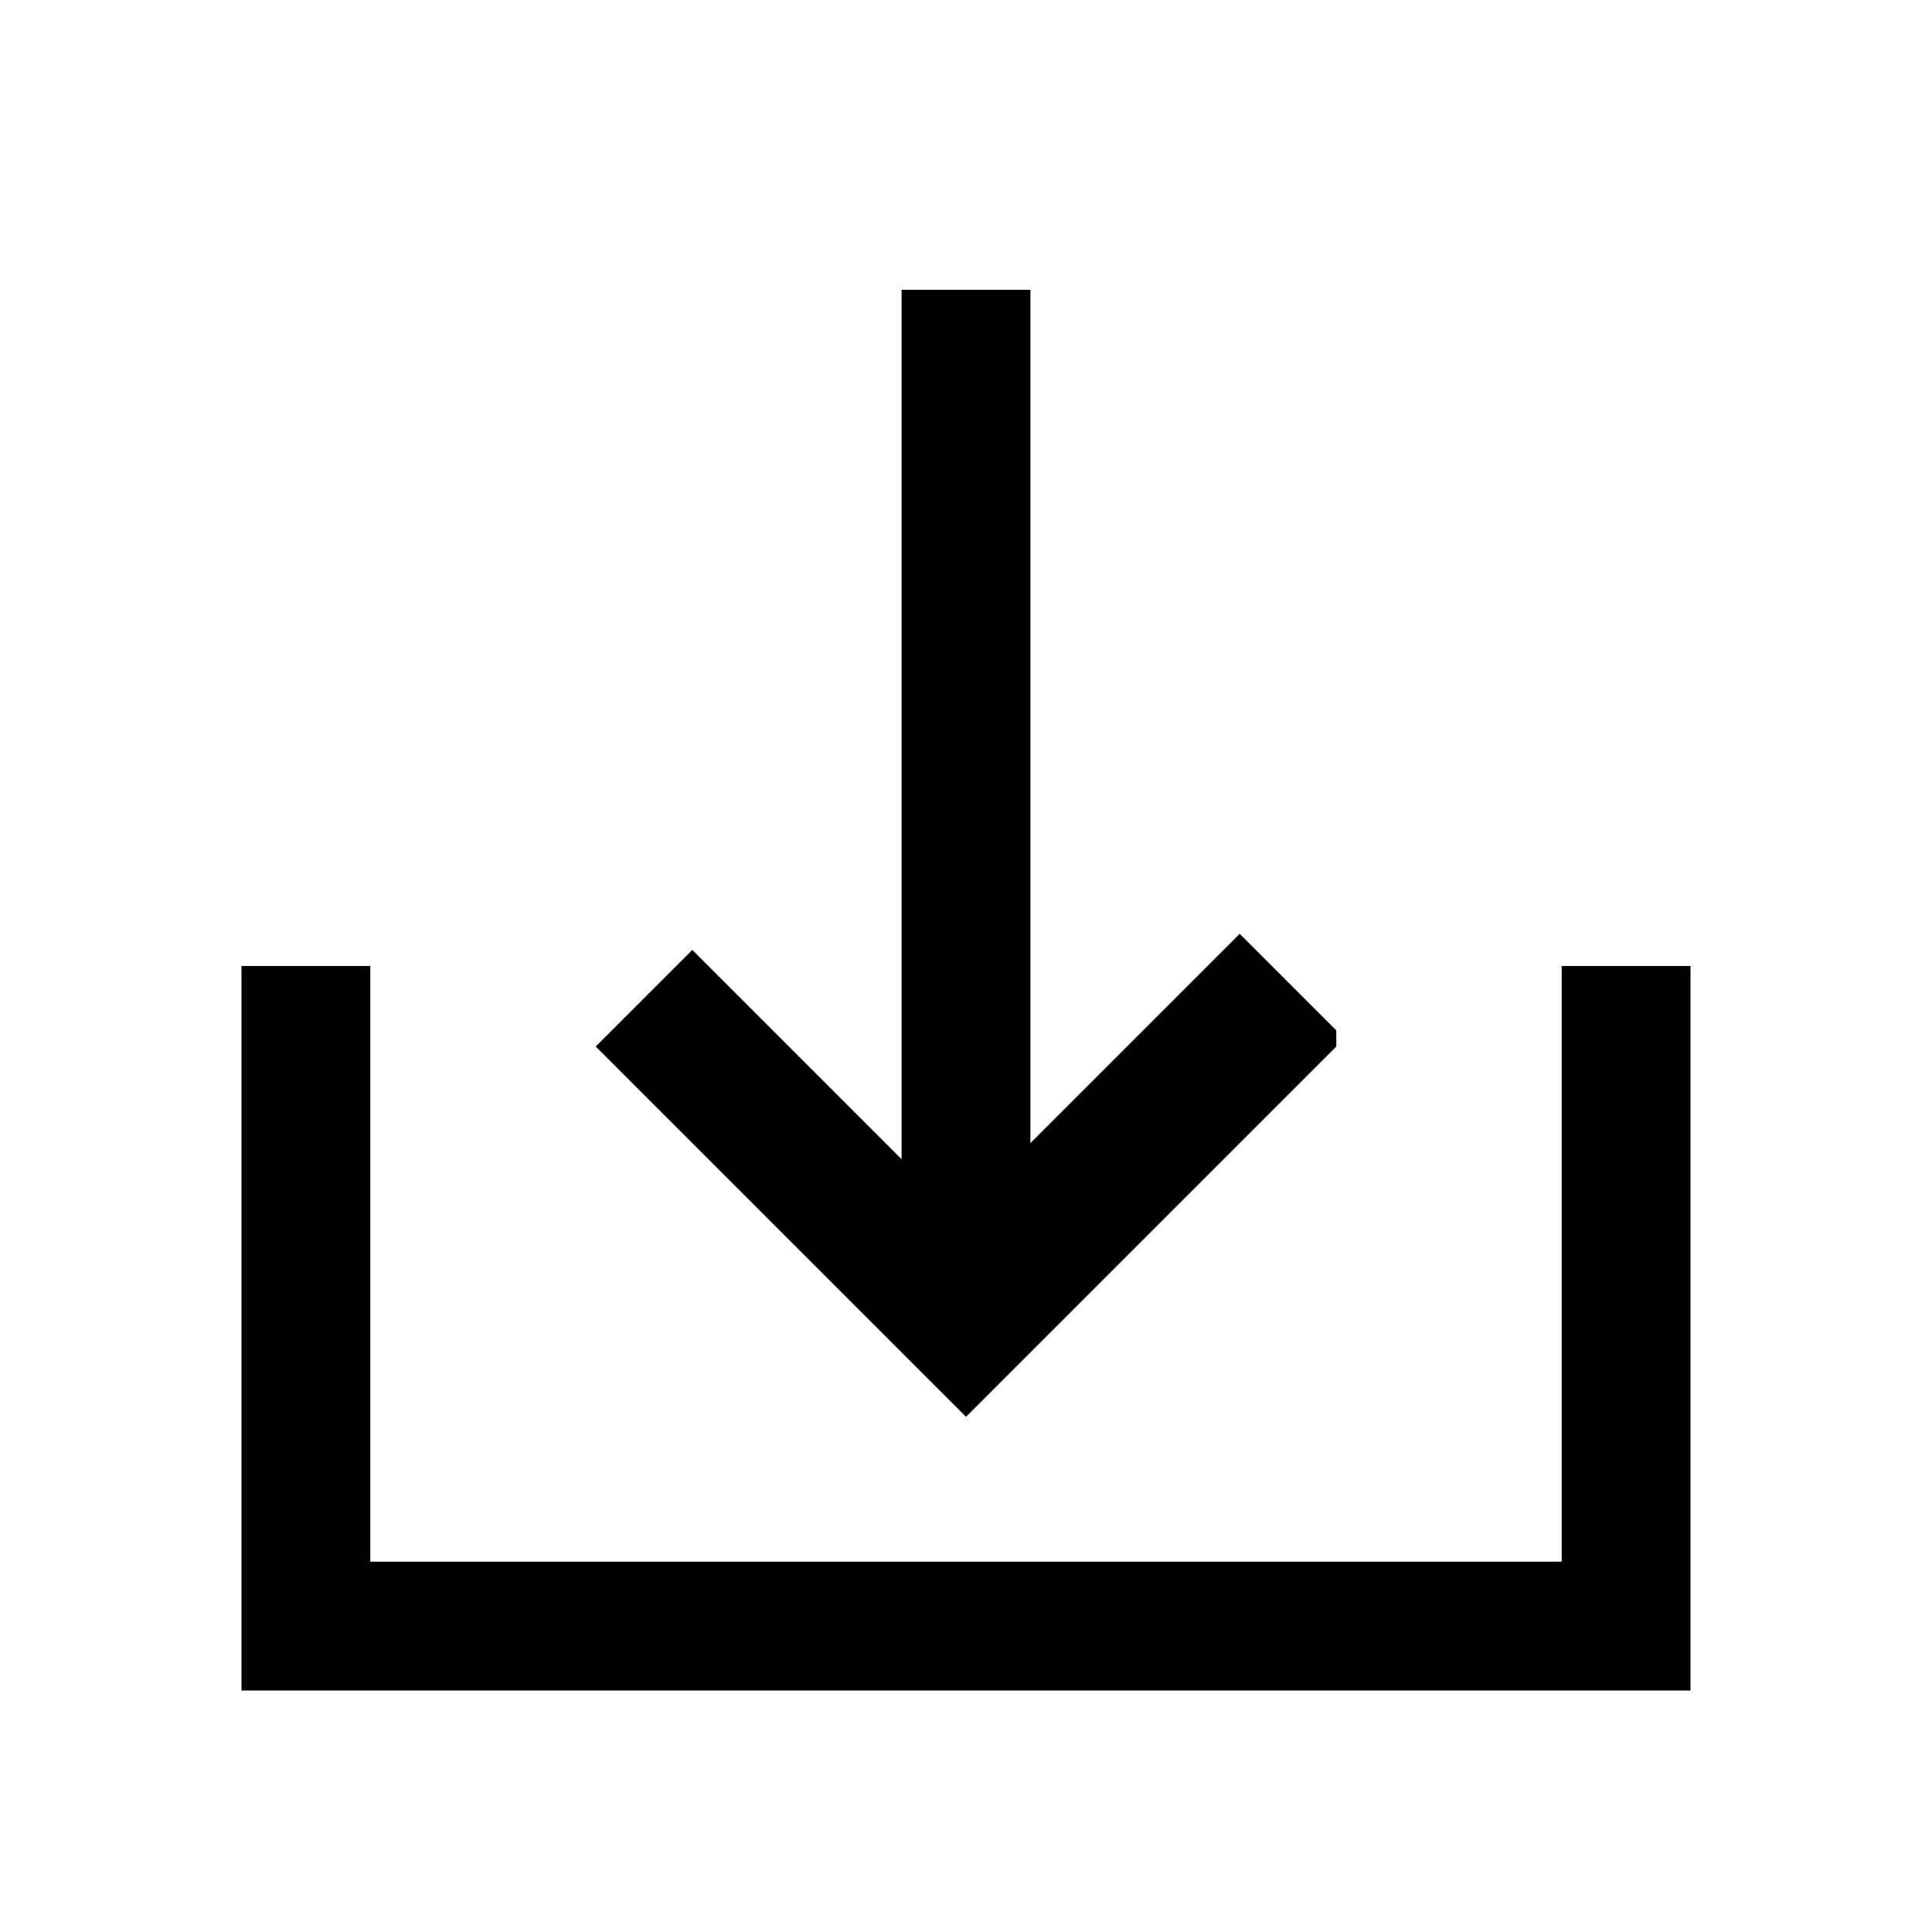 <svg xmlns="http://www.w3.org/2000/svg" viewBox="0 0 12 12">
  <path fill="none" d="M0,12V0h12v12H0Z"/>
  <path fill="currentColor" d="M10.5,6v4.5H1.5v-4.5h.8v3.7h7.4v-3.7h.8ZM8.3,6.4l-.6-.6-1.3,1.3V1.8h-.8v5.4l-1.3-1.3-.6.6,2.3,2.3,2.3-2.3Z"/>
</svg>
